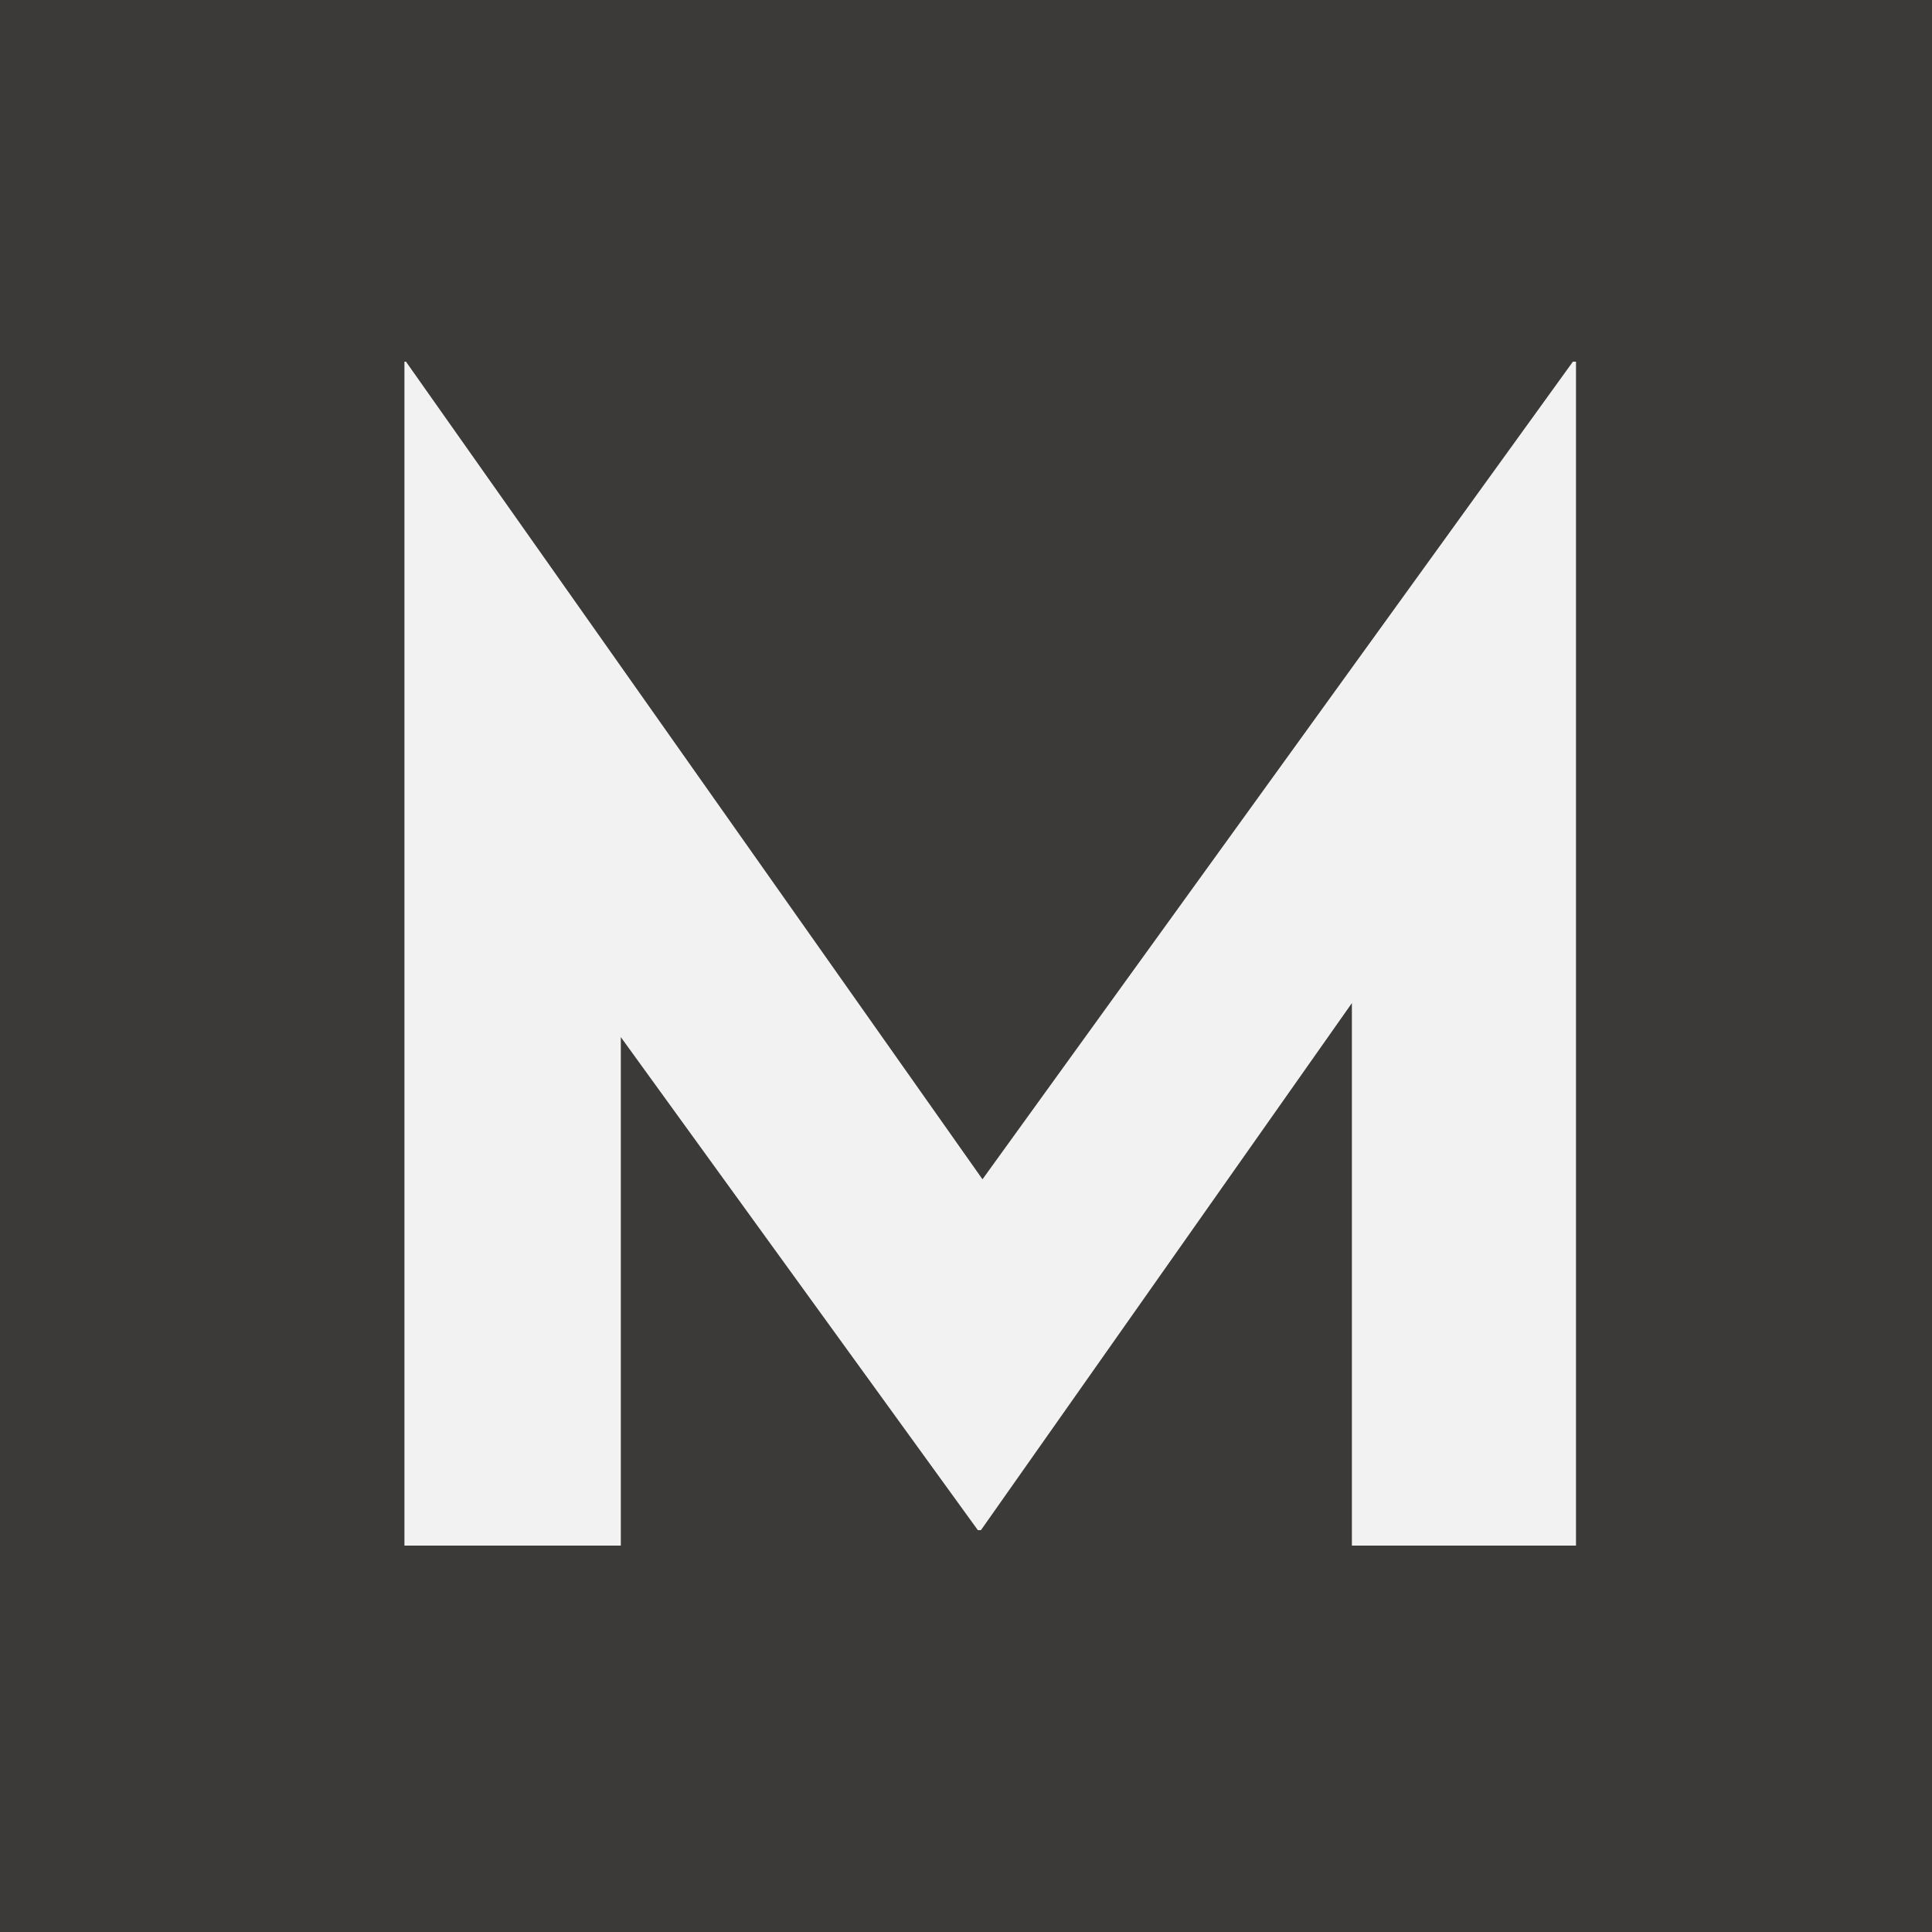 <svg width="60" height="60" viewBox="0 0 60 60" fill="none" xmlns="http://www.w3.org/2000/svg">
<rect width="60" height="60" fill="#3C3A39"/>
<path d="M12.56 48V11.232H12.608L30.512 36.624L48.848 11.232H48.944V48H41.984V31.152L30.464 47.52H30.368L19.28 32.208V48H12.56Z" fill="#F2F2F2"/>
</svg>

